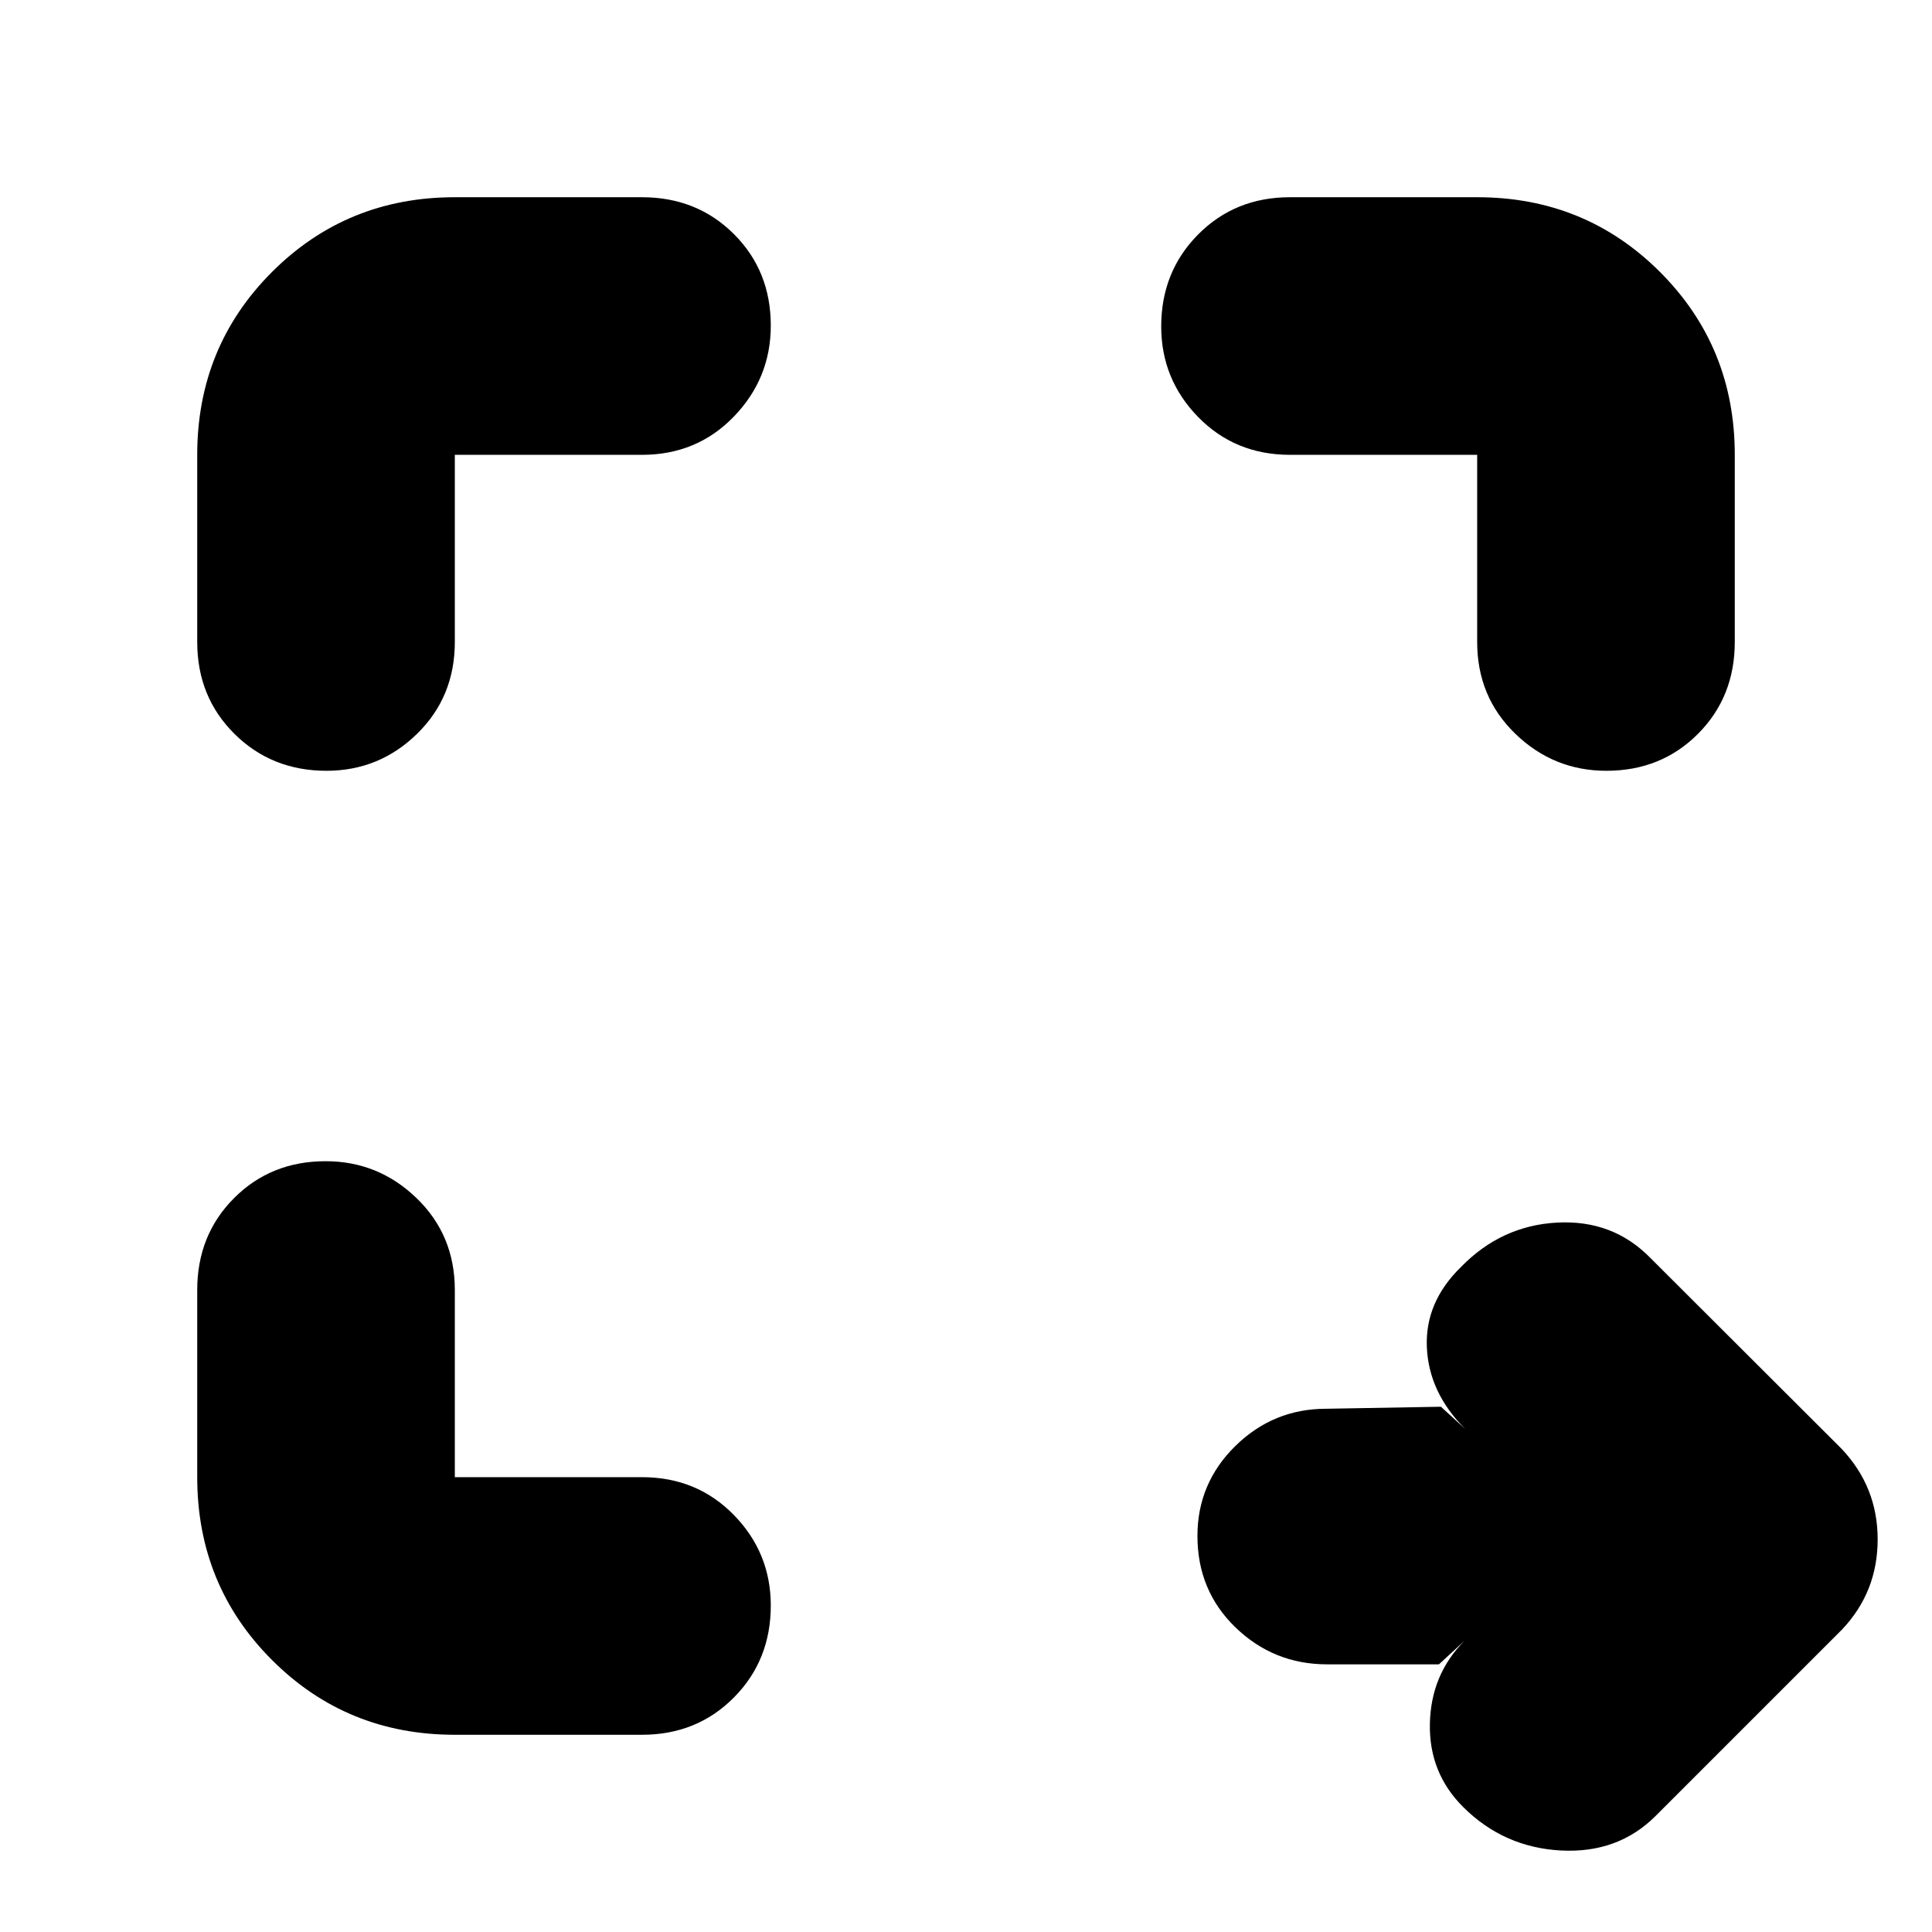 <svg xmlns="http://www.w3.org/2000/svg" height="20" viewBox="0 96 960 960" width="20"><path d="M715 923h-55.593q-26.473 0-45.44-18.289Q595 886.421 595 859.211 595 833 613.85 814.5T659 796l57-1 12 11q-18-18-19-40.5t17.043-40.022Q746 705 773.682 703.5 801.364 702 820 721l95.034 94.865Q933 834.811 933 860.905q0 26.095-17.688 44.783l-92.624 92.624Q804 1017 775.643 1015.5q-28.357-1.5-48.5-21.5Q710 977 710.5 952.5t17.223-41.223L715 923Zm-489 35q-53.7 0-90.85-37.15Q98 883.7 98 830v-93q0-27.3 18.289-45.65 18.29-18.35 45.5-18.35Q188 673 207 691.35T226 737v93h93q27.3 0 45.65 18.789 18.35 18.79 18.35 45Q383 921 364.65 939.5T319 958h-93Zm-63.789-479Q135 479 116.5 460.65T98 415v-93q0-53.7 37.15-90.85Q172.3 194 226 194h93q27.3 0 45.65 18.289 18.35 18.29 18.35 45.5Q383 284 364.65 303T319 322h-93v93q0 27.3-18.789 45.65-18.79 18.35-45 18.35Zm636 0Q772 479 753 460.65T734 415v-93h-93q-27.3 0-45.65-18.789-18.35-18.79-18.35-45Q577 231 595.35 212.5T641 194h93q53.7 0 90.85 37.15Q862 268.3 862 322v93q0 27.3-18.289 45.65-18.29 18.35-45.5 18.35Z"/></svg>